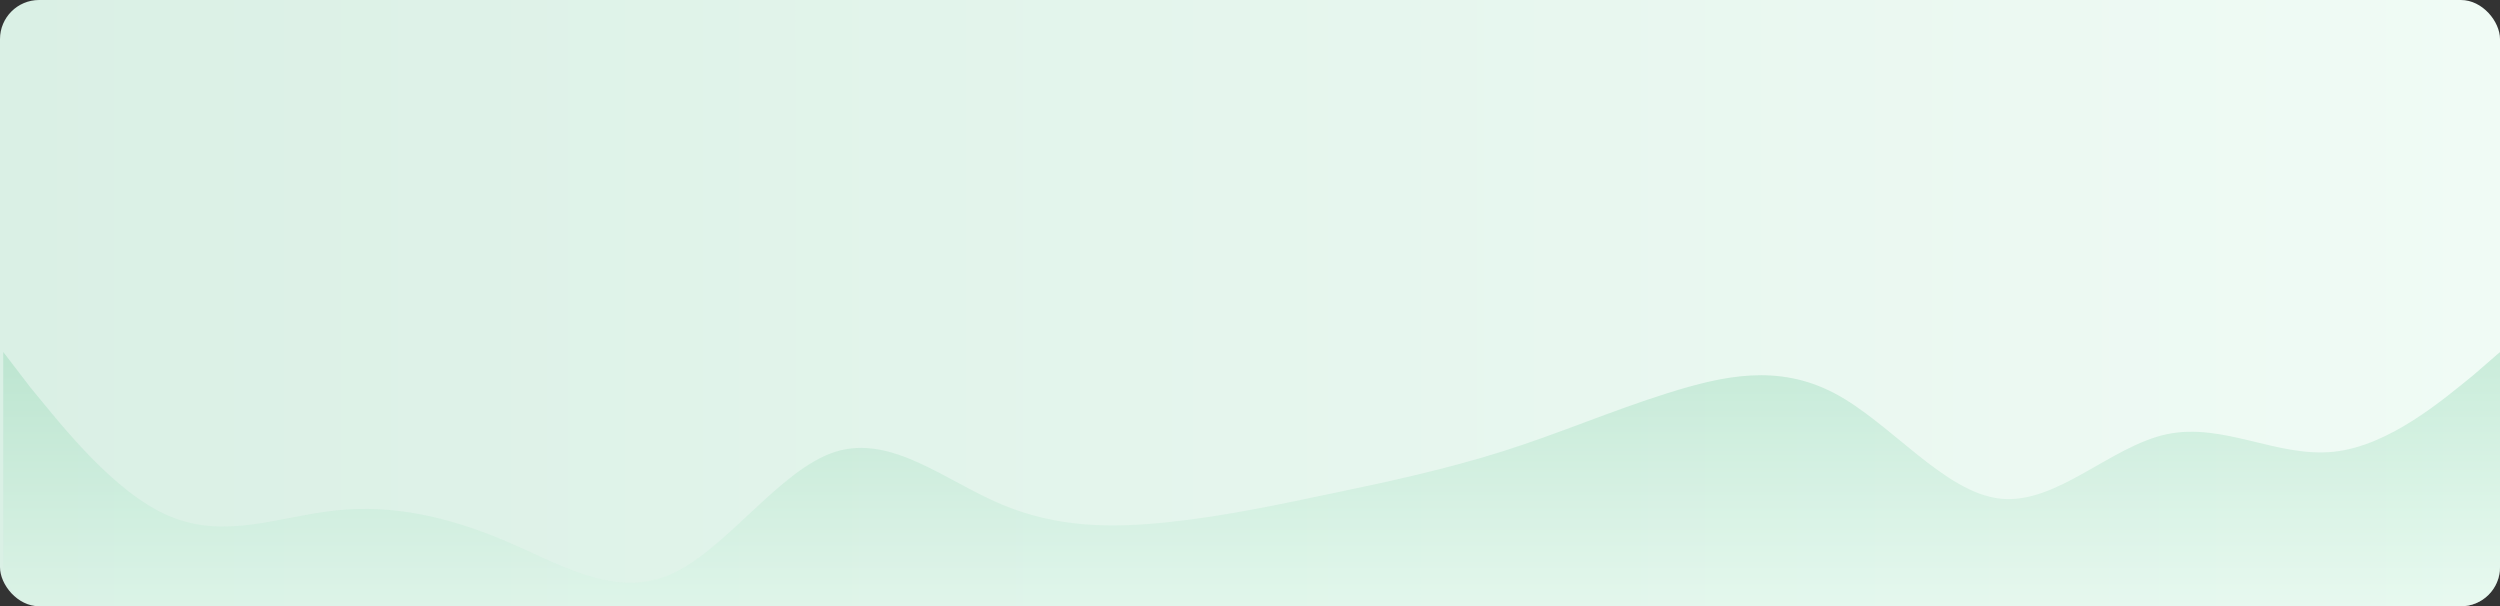 <svg width="383.5" height="93" viewBox="0 0 383.5 93" fill="none" xmlns="http://www.w3.org/2000/svg" xmlns:xlink="http://www.w3.org/1999/xlink">
	<rect x="0" y="0" width="383.5" height="93" fill="#333333" stroke="none"/>
	<desc>
			Created with Pixso.
	</desc>
	<defs>
		<clipPath id="clip22_25725">
			<rect id="svg" rx="6" width="383" height="48" transform="translate(0.5 45)" fill="white" fill-opacity="0"/>
		</clipPath>
		<linearGradient x1="0" y1="46.5" x2="383.5" y2="46.5" id="paint_linear_22_25726_0" gradientUnits="userSpaceOnUse">
			<stop stop-color="#DAF0E5"/>
			<stop offset="1" stop-color="#F0FBF5"/>
		</linearGradient>
		<linearGradient x1="192" y1="54" x2="192" y2="93.6" id="paint_linear_22_25724_0" gradientUnits="userSpaceOnUse">
			<stop stop-color="#90D5B2"/>
			<stop offset="1" stop-color="#DDF7E9"/>
		</linearGradient>
	</defs>
	<rect id="卡片" rx="6" width="383.5" height="93" fill="url(#paint_linear_22_25726_0)" fill-opacity="1"/>
	<g opacity="0.4">
		<g clip-path="url(#clip22_25725)">
			<path id="path" d="M0.5 54L4.64 59.4C9.11 64.8 17.41 75.6 26.03 79.19C34.65 82.8 42.94 79.2 51.56 78.3C60.18 77.4 68.48 79.2 77.1 82.8C85.71 86.4 94.01 91.8 102.63 88.2C111.25 84.6 119.54 72 128.16 69.3C136.78 66.6 145.08 73.8 153.7 77.4C162.31 81 170.61 81 179.23 80.1C187.85 79.19 196.14 77.4 204.76 75.6C213.38 73.8 221.68 72 230.3 69.3C238.91 66.6 247.21 63 255.83 60.3C264.45 57.6 272.74 55.8 281.36 60.3C289.98 64.8 298.28 75.6 306.9 76.5C315.51 77.4 323.81 68.4 332.43 66.6C341.05 64.8 349.34 70.2 357.96 69.3C366.58 68.4 374.88 61.2 379.35 57.6L383.5 54L383.5 93.6L379.35 93.6C374.88 93.6 366.58 93.6 357.96 93.6C349.34 93.6 341.05 93.6 332.43 93.6C323.81 93.6 315.51 93.6 306.9 93.6C298.28 93.6 289.98 93.6 281.36 93.6C272.74 93.6 264.45 93.6 255.83 93.6C247.21 93.6 238.91 93.6 230.3 93.6C221.68 93.6 213.38 93.6 204.76 93.6C196.14 93.6 187.85 93.6 179.23 93.6C170.61 93.6 162.31 93.6 153.7 93.6C145.08 93.6 136.78 93.6 128.16 93.6C119.54 93.6 111.25 93.6 102.63 93.6C94.01 93.6 85.71 93.6 77.1 93.6C68.48 93.6 60.18 93.6 51.56 93.6C42.94 93.6 34.65 93.6 26.03 93.6C17.41 93.6 9.11 93.6 4.64 93.6L0.5 93.6L0.5 54Z" fill="url(#paint_linear_22_25724_0)" fill-opacity="1" fill-rule="evenodd"/>
		</g>
	</g>
</svg>
